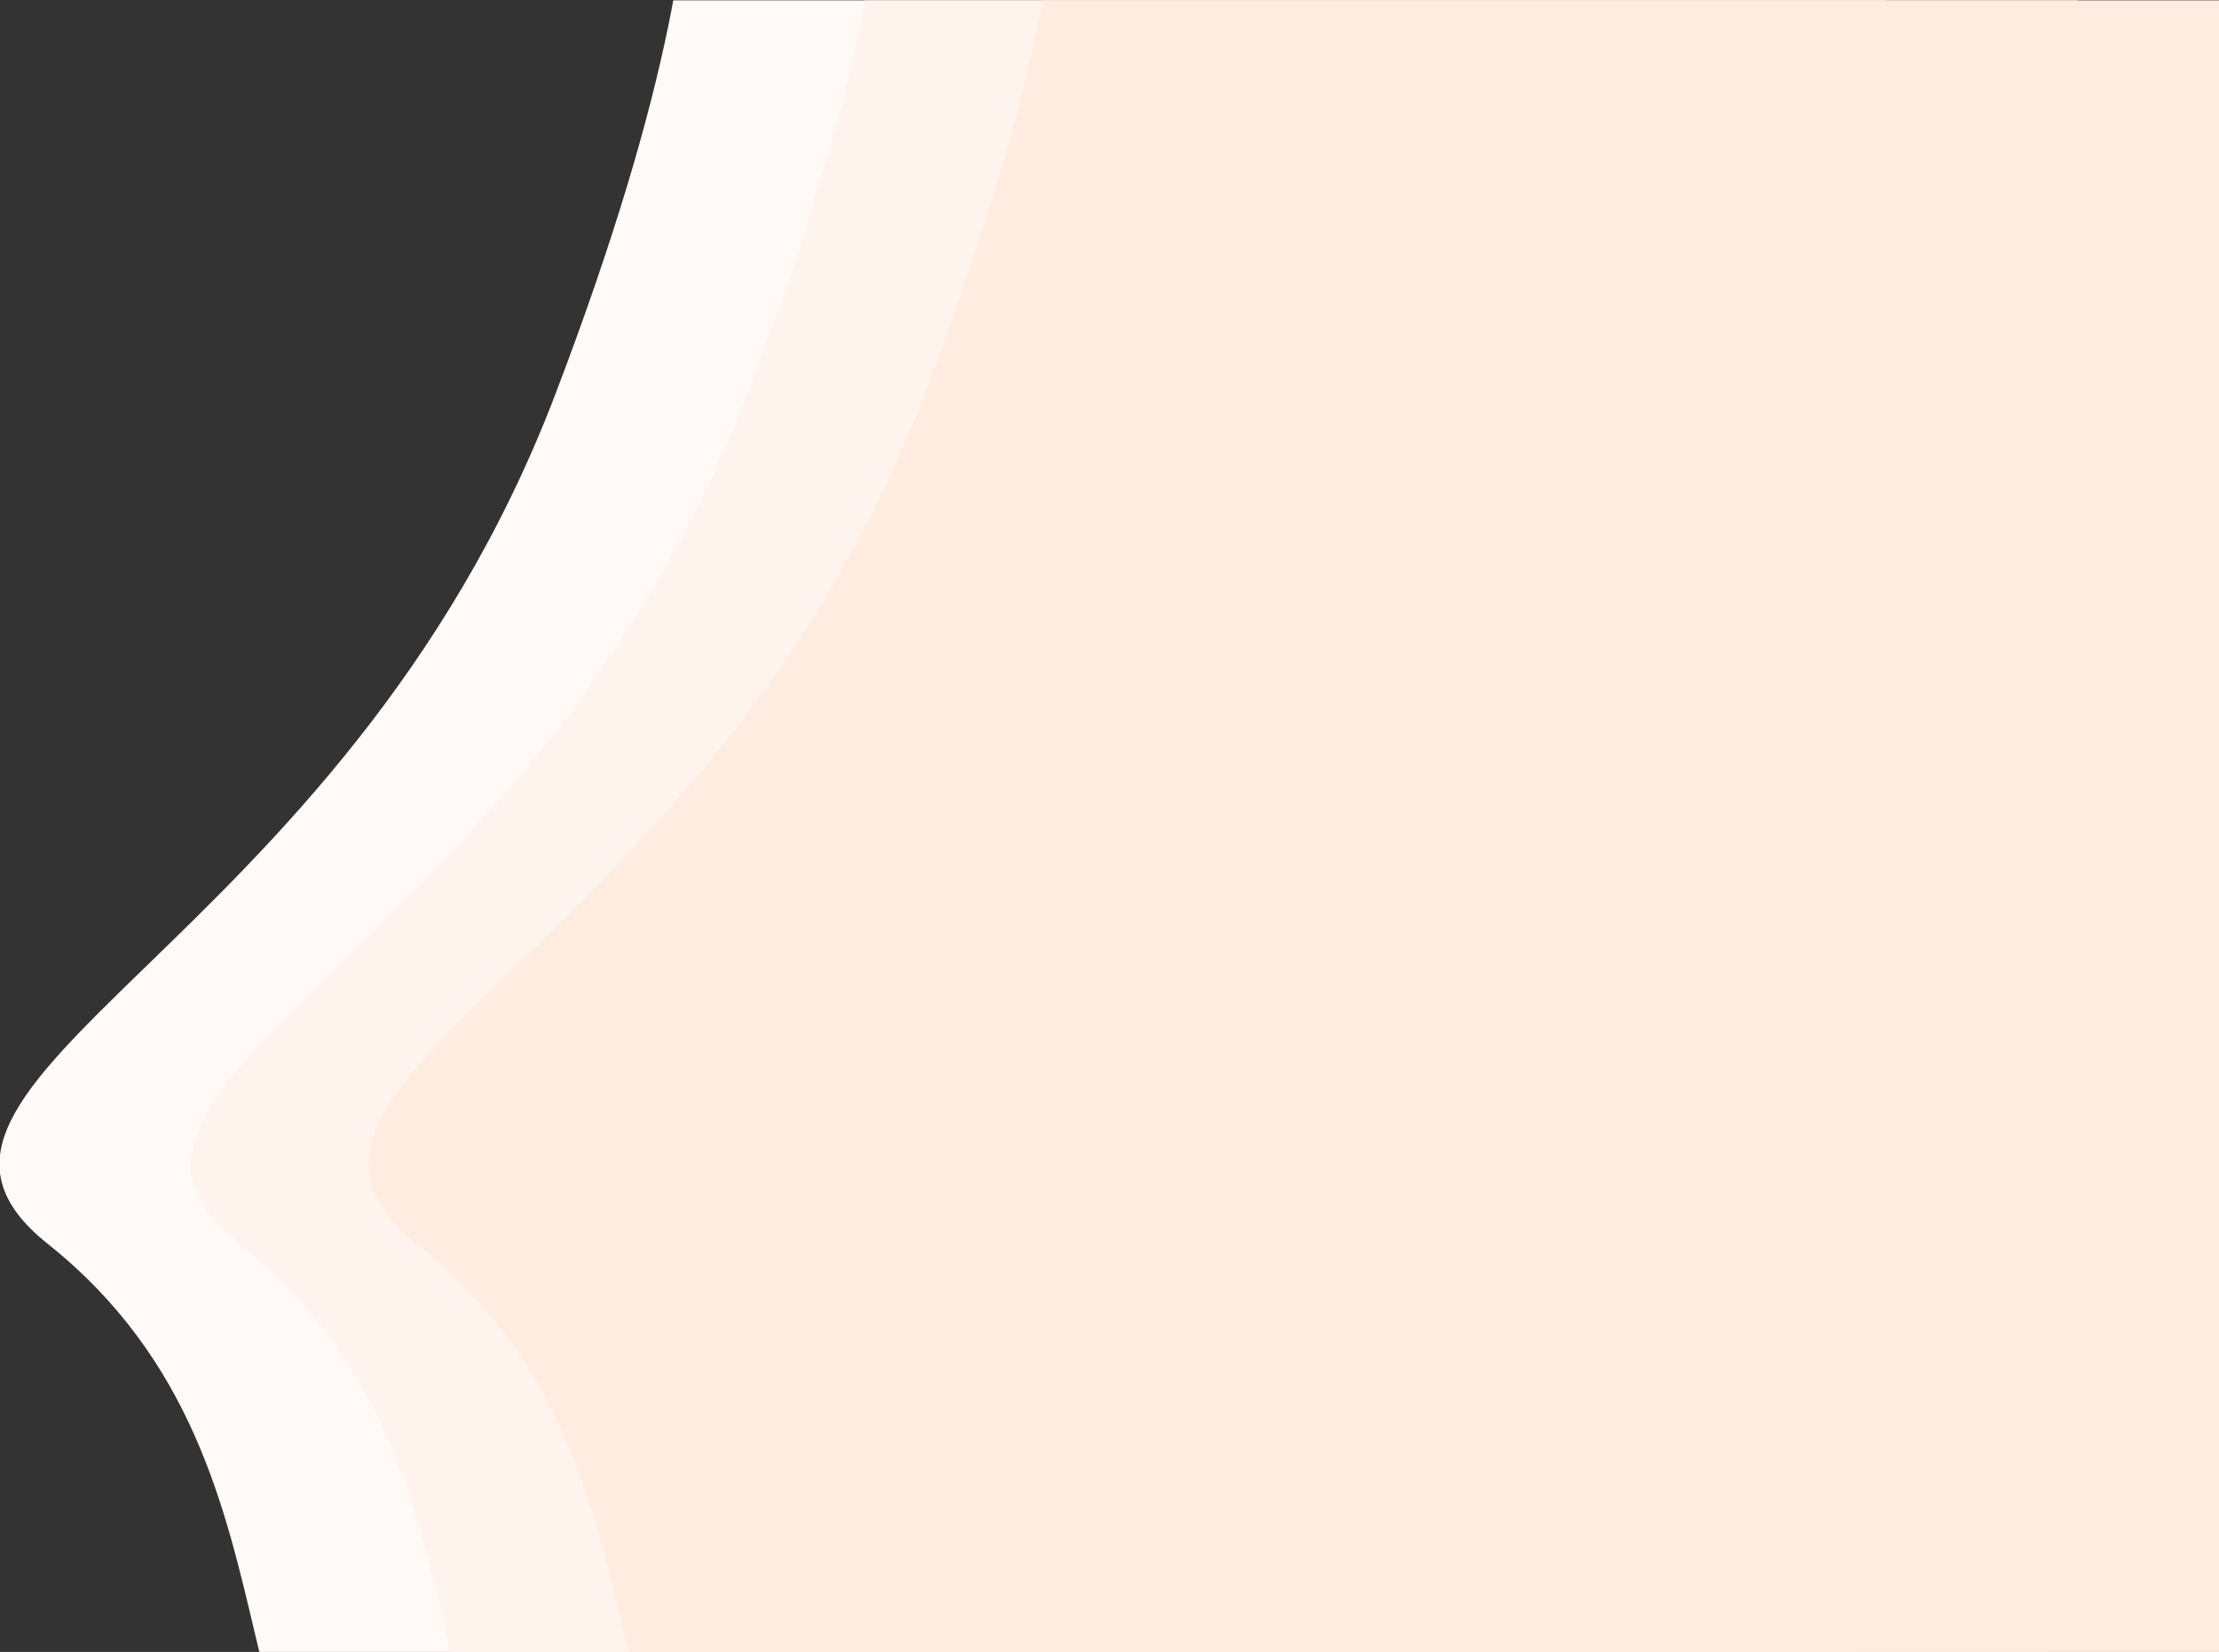 <?xml version="1.0" encoding="UTF-8" standalone="no"?>
<!DOCTYPE svg PUBLIC "-//W3C//DTD SVG 1.1//EN" "http://www.w3.org/Graphics/SVG/1.1/DTD/svg11.dtd">
<svg width="100%" height="100%" viewBox="0 0 1334 993" version="1.1" xmlns="http://www.w3.org/2000/svg" xmlnsXlink="http://www.w3.org/1999/xlink" xml:space="preserve" xmlnsSerif="http://www.serif.com/" style="fill-rule:evenodd;clip-rule:evenodd;stroke-linejoin:round;stroke-miterlimit:2;">
    <rect x="0" y="0" width="1334" height="993" fill="#333333" stroke="none"/>
    <g id="background-curves" serifId="background curves" transform="matrix(0.504,0,0,0.572,-977.331,-482.95)">
        <clipPath id="_clip1">
            <rect x="1889.7" y="844.715" width="2696.85" height="1736.83"/>
        </clipPath>
        <g clip-path="url(#_clip1)">
            <g transform="matrix(1.984,0,0,1.749,-2521.48,-795.6)">
                <path d="M2635,756C2635,756 2723.99,803.401 2582,1175C2453.84,1510.43 2154,1587.03 2277,1685C2451.03,1823.62 2355.63,2043.15 2518,2078C2680.37,2112.85 3363,2042 3363,2042L3385,802L3237,694L2635,756Z" style="fill:rgb(255,250,248);"/>
            </g>
            <g transform="matrix(1.984,0,0,1.749,-2293.24,-795.6)">
                <path d="M2635,756C2635,756 2723.99,803.401 2582,1175C2453.84,1510.43 2154,1587.03 2277,1685C2451.03,1823.62 2355.63,2043.15 2518,2078C2680.37,2112.85 3363,2042 3363,2042L3385,802L3237,694L2635,756Z" style="fill:rgb(255,244,237);"/>
            </g>
            <g transform="matrix(1.984,0,0,1.749,-2080.91,-795.6)">
                <path d="M2635,756C2635,756 2723.99,803.401 2582,1175C2453.84,1510.43 2154,1587.03 2277,1685C2451.03,1823.62 2355.63,2043.15 2518,2078C2680.37,2112.85 3363,2042 3363,2042L3385,802L3237,694L2635,756Z" style="fill:rgb(255,236,224);"/>
            </g>
        </g>
    </g>
</svg>
